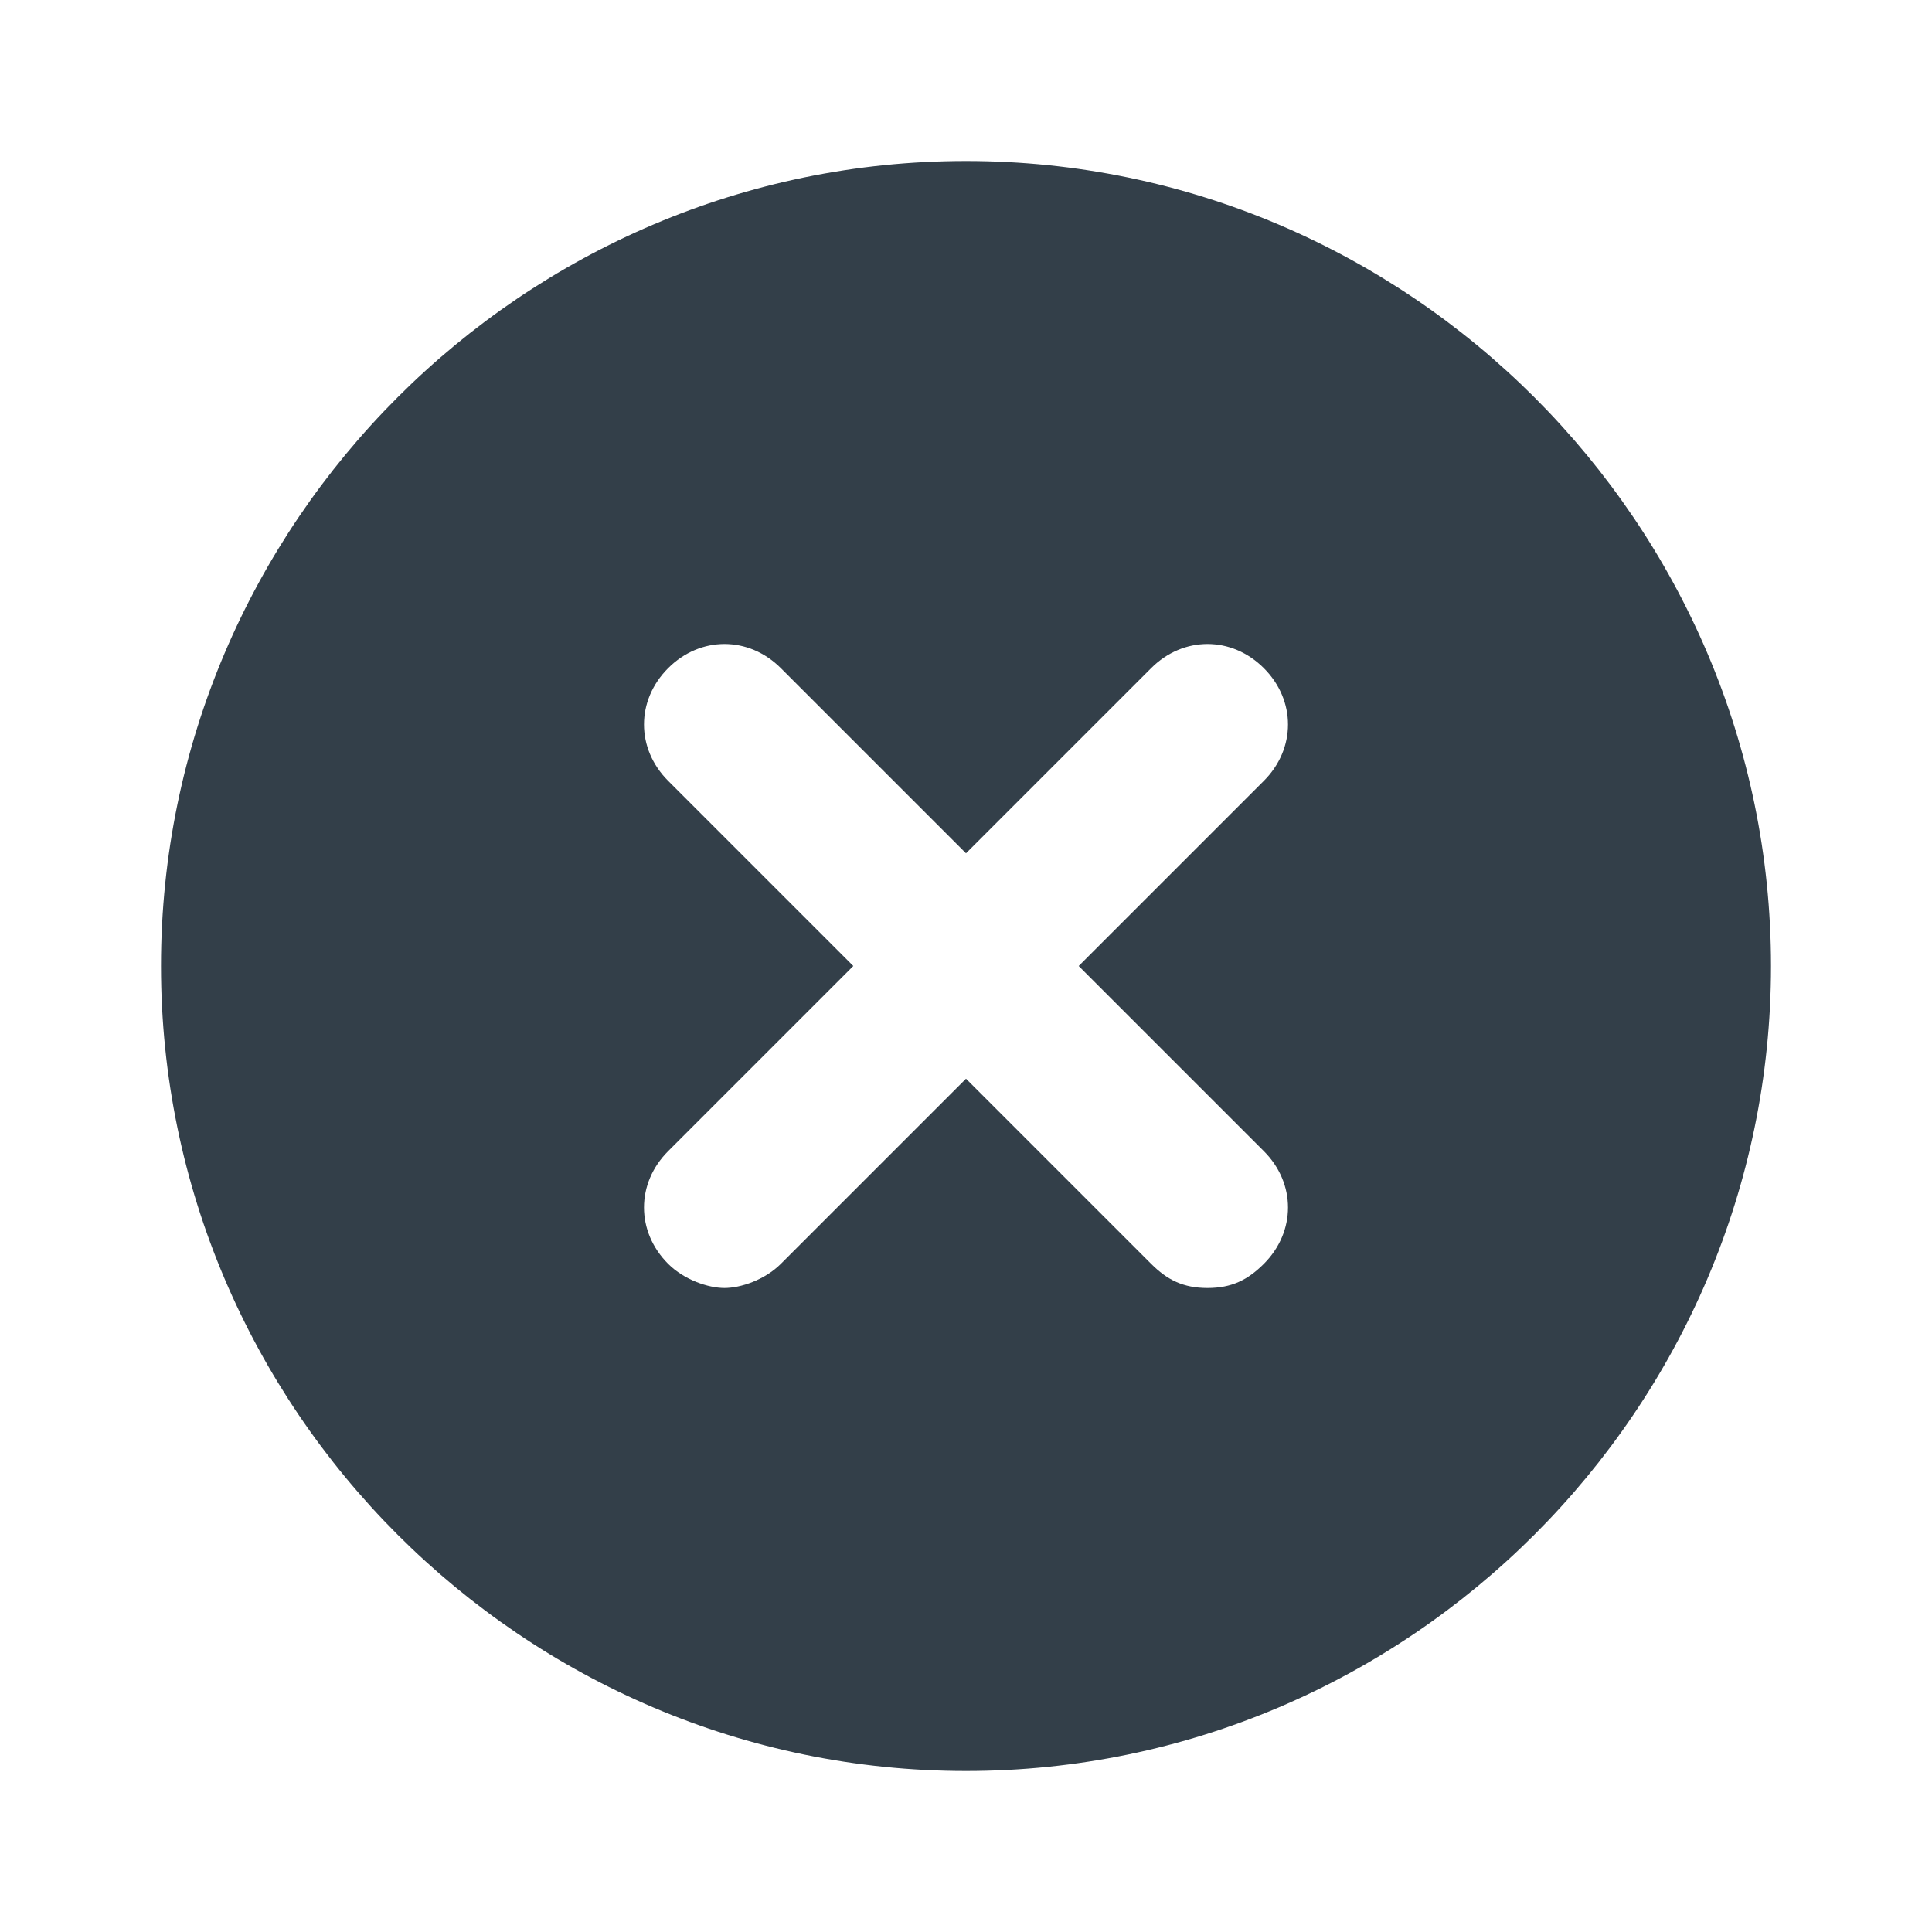 <?xml version="1.0" encoding="utf-8"?>
<!-- Generator: Adobe Illustrator 19.0.0, SVG Export Plug-In . SVG Version: 6.00 Build 0)  -->
<svg version="1.1" id="Layer_1" xmlns="http://www.w3.org/2000/svg" xmlns:xlink="http://www.w3.org/1999/xlink" x="0px" y="0px"
	 viewBox="-12 89 24 24" style="enable-background:new -12 89 24 24;" xml:space="preserve">
<style type="text/css">
	.st0{fill:#333F49;}
</style>
<path class="st0" d="M0,91c-5.5,0-10,4.5-10,10s4.5,10,10,10s10-4.5,10-10S5.5,91,0,91z M3.7,103.3c0.4,0.4,0.4,1,0,1.4
	C3.5,104.9,3.3,105,3,105s-0.5-0.1-0.7-0.3L0,102.4l-2.3,2.3c-0.2,0.2-0.5,0.3-0.7,0.3s-0.5-0.1-0.7-0.3c-0.4-0.4-0.4-1,0-1.4
	l2.3-2.3l-2.3-2.3c-0.4-0.4-0.4-1,0-1.4c0.4-0.4,1-0.4,1.4,0L0,99.6l2.3-2.3c0.4-0.4,1-0.4,1.4,0c0.4,0.4,0.4,1,0,1.4L1.4,101
	L3.7,103.3z"/>
</svg>
